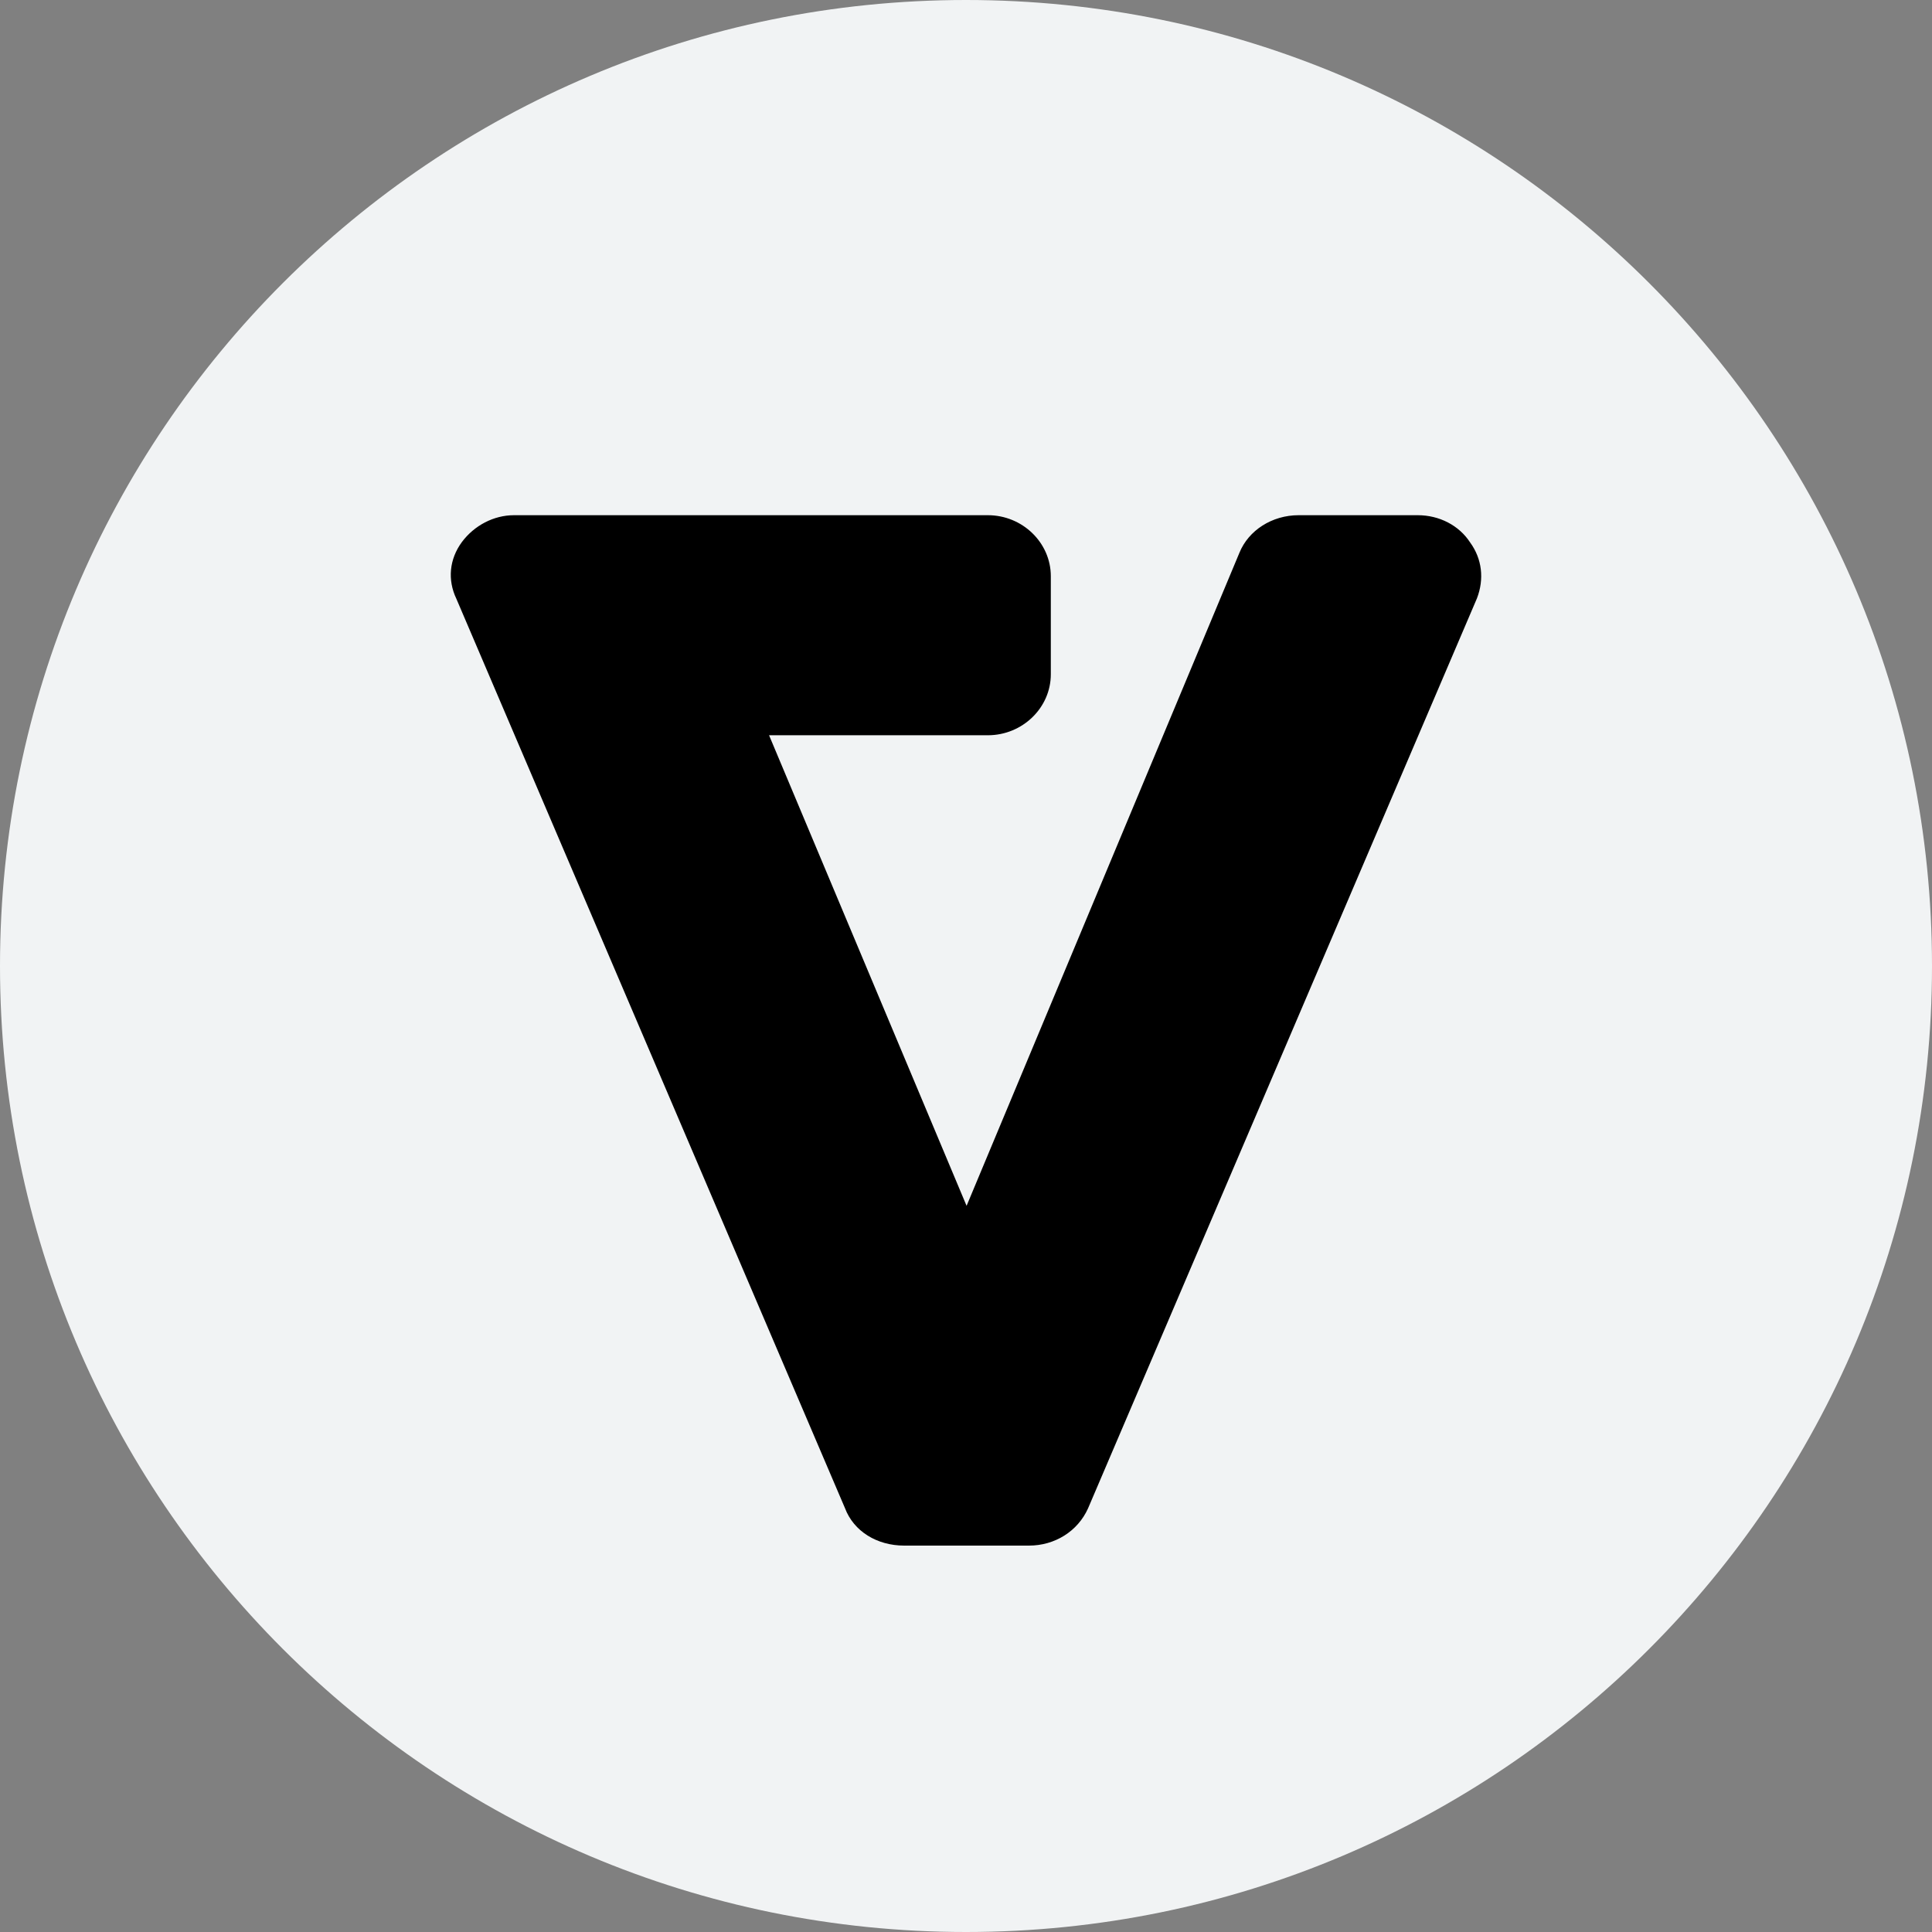 <?xml version="1.0" encoding="UTF-8"?>
<svg width="30px" height="30px" viewBox="0 0 30 30" version="1.1" xmlns="http://www.w3.org/2000/svg" xmlns:xlink="http://www.w3.org/1999/xlink">
    <rect x="0" y="0" width="30" height="30" fill="#808080" stroke="none"/>
    <!-- Generator: Sketch 60.1 (88133) - https://sketch.com -->
    <title>Group</title>
    <desc>Created with Sketch.</desc>
    <g id="Page-1" stroke="none" stroke-width="1" fill="none" fill-rule="evenodd">
        <g id="Group">
            <path d="M15,0 C23.284,0 30,6.716 30,15 C30,23.284 23.284,30 15,30 C6.716,30 0,23.284 0,15 C0,6.716 6.716,0 15,0 Z" id="Path" fill="#F1F3F4" fill-rule="nonzero"></path>
            <path d="M15.339,8 C15.876,8 16.317,8.426 16.317,8.947 L16.317,10.47 C16.317,10.991 15.876,11.417 15.339,11.417 L11.942,11.417 L15.009,18.724 L19.245,8.585 C19.387,8.234 19.753,8 20.165,8 L22.015,8 C22.35,8 22.657,8.159 22.828,8.423 C23.014,8.678 23.049,8.992 22.934,9.291 L16.895,23.422 C16.734,23.78 16.377,24 15.978,24 L14.04,24 C13.616,24 13.256,23.777 13.121,23.419 L7.087,9.299 C6.946,9.005 6.977,8.682 7.172,8.417 C7.364,8.159 7.668,8 7.981,8 L15.339,8 Z" id="Vation-path" fill="#000000"></path>
        </g>
    </g>
</svg>